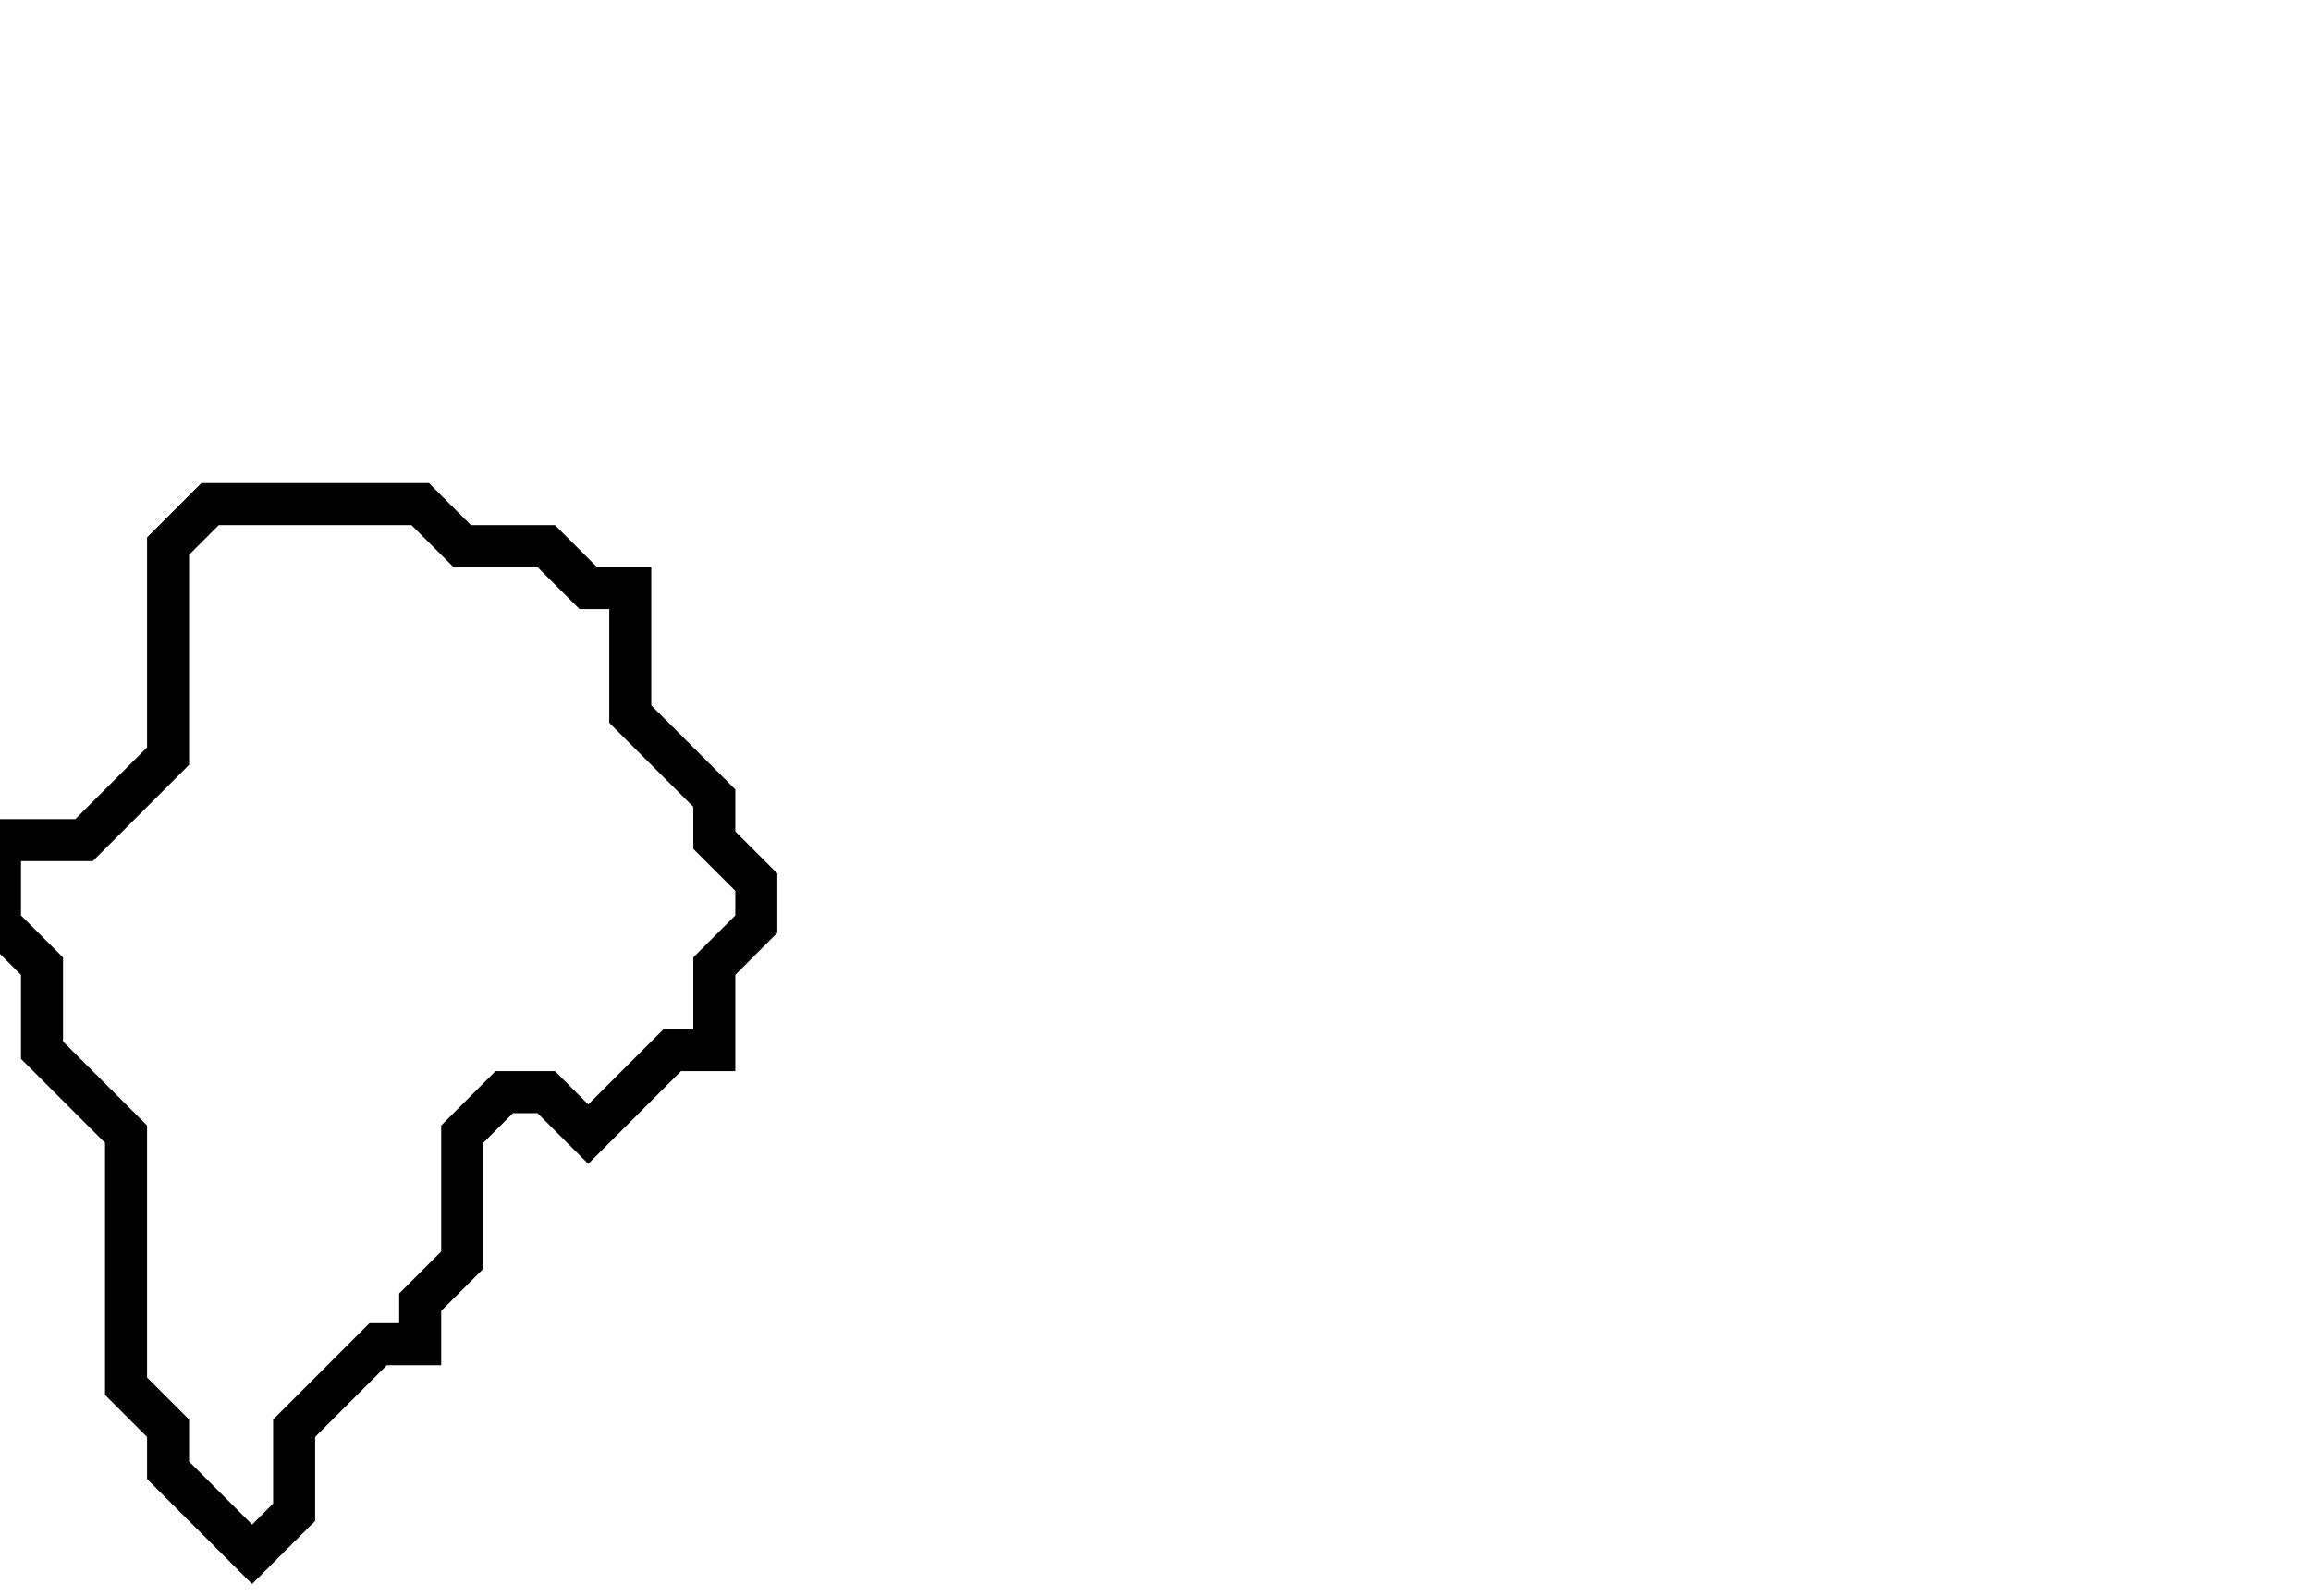 <svg xmlns="http://www.w3.org/2000/svg" width="55" height="38">
  <path d="M 5,12 L 4,13 L 4,18 L 2,20 L 0,20 L 0,22 L 1,23 L 1,25 L 3,27 L 3,33 L 4,34 L 4,35 L 6,37 L 7,36 L 7,34 L 9,32 L 10,32 L 10,31 L 11,30 L 11,27 L 12,26 L 13,26 L 14,27 L 16,25 L 17,25 L 17,23 L 18,22 L 18,21 L 17,20 L 17,19 L 15,17 L 15,14 L 14,14 L 13,13 L 11,13 L 10,12 Z" fill="none" stroke="black" stroke-width="1"/>
</svg>